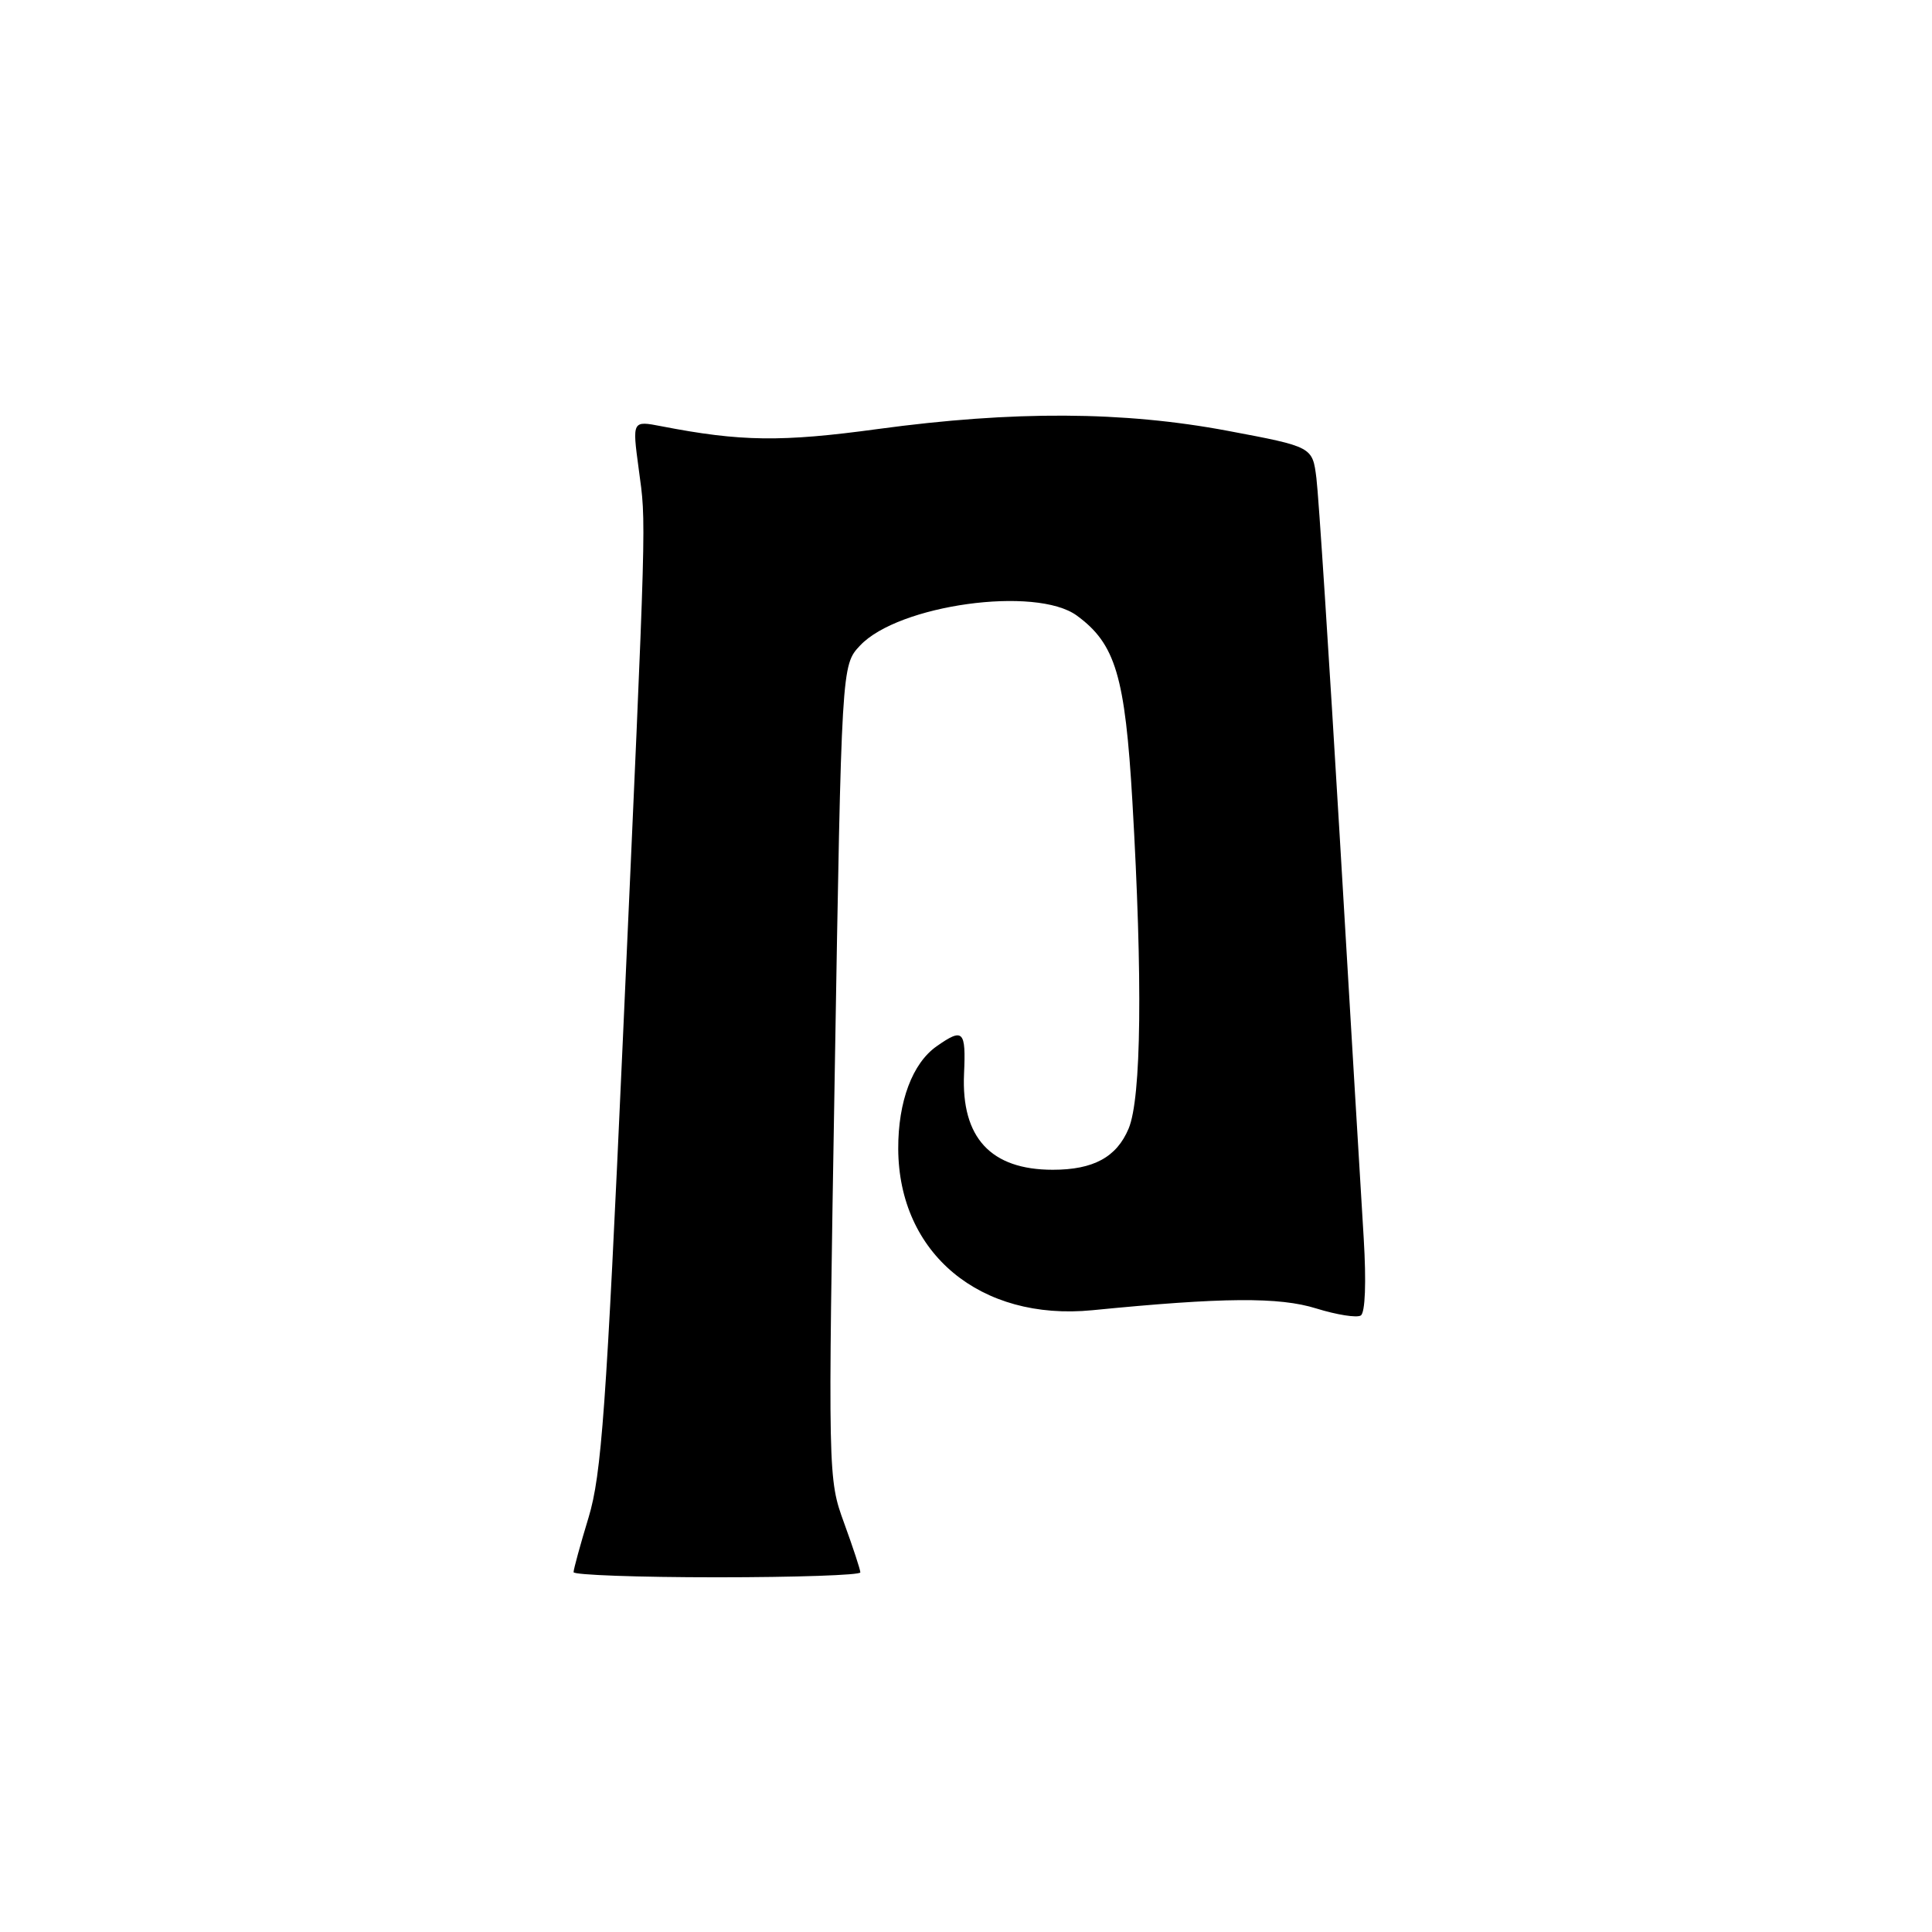 <?xml version="1.0" encoding="UTF-8" standalone="no"?>
<!DOCTYPE svg PUBLIC "-//W3C//DTD SVG 1.1//EN" "http://www.w3.org/Graphics/SVG/1.1/DTD/svg11.dtd" >
<svg xmlns="http://www.w3.org/2000/svg" xmlns:xlink="http://www.w3.org/1999/xlink" version="1.1" viewBox="0 0 256 256">
 <g >
 <path fill="currentColor"
d=" M 114.00 208.35 C 114.00 208.00 113.03 205.05 111.85 201.81 C 109.71 195.93 109.70 195.78 110.61 142.03 C 111.51 88.15 111.51 88.15 113.96 85.54 C 119.04 80.13 137.27 77.61 142.69 81.57 C 147.81 85.32 149.08 89.56 150.05 106.24 C 151.42 129.86 151.24 145.49 149.55 149.54 C 147.96 153.33 144.89 155.00 139.50 155.00 C 131.29 155.00 127.36 150.75 127.74 142.29 C 128.00 136.54 127.63 136.17 124.12 138.63 C 120.90 140.88 119.00 145.96 119.02 152.22 C 119.08 166.09 129.89 175.07 144.75 173.61 C 162.06 171.90 169.49 171.84 174.42 173.38 C 177.13 174.22 179.78 174.64 180.31 174.31 C 180.90 173.94 181.05 169.91 180.70 164.10 C 180.37 158.82 178.95 134.93 177.53 111.00 C 176.11 87.08 174.72 65.63 174.43 63.35 C 173.91 59.20 173.91 59.20 162.70 57.09 C 148.84 54.48 134.31 54.41 116.31 56.85 C 103.56 58.59 98.14 58.52 87.64 56.48 C 83.77 55.73 83.77 55.73 84.63 62.12 C 85.64 69.66 85.73 66.48 82.52 138.00 C 80.33 186.71 79.70 195.41 77.99 201.07 C 76.89 204.68 76.00 207.95 76.00 208.32 C 76.00 208.69 84.55 209.00 95.00 209.00 C 105.45 209.00 114.00 208.71 114.00 208.35 Z "/>
</g>
</svg>